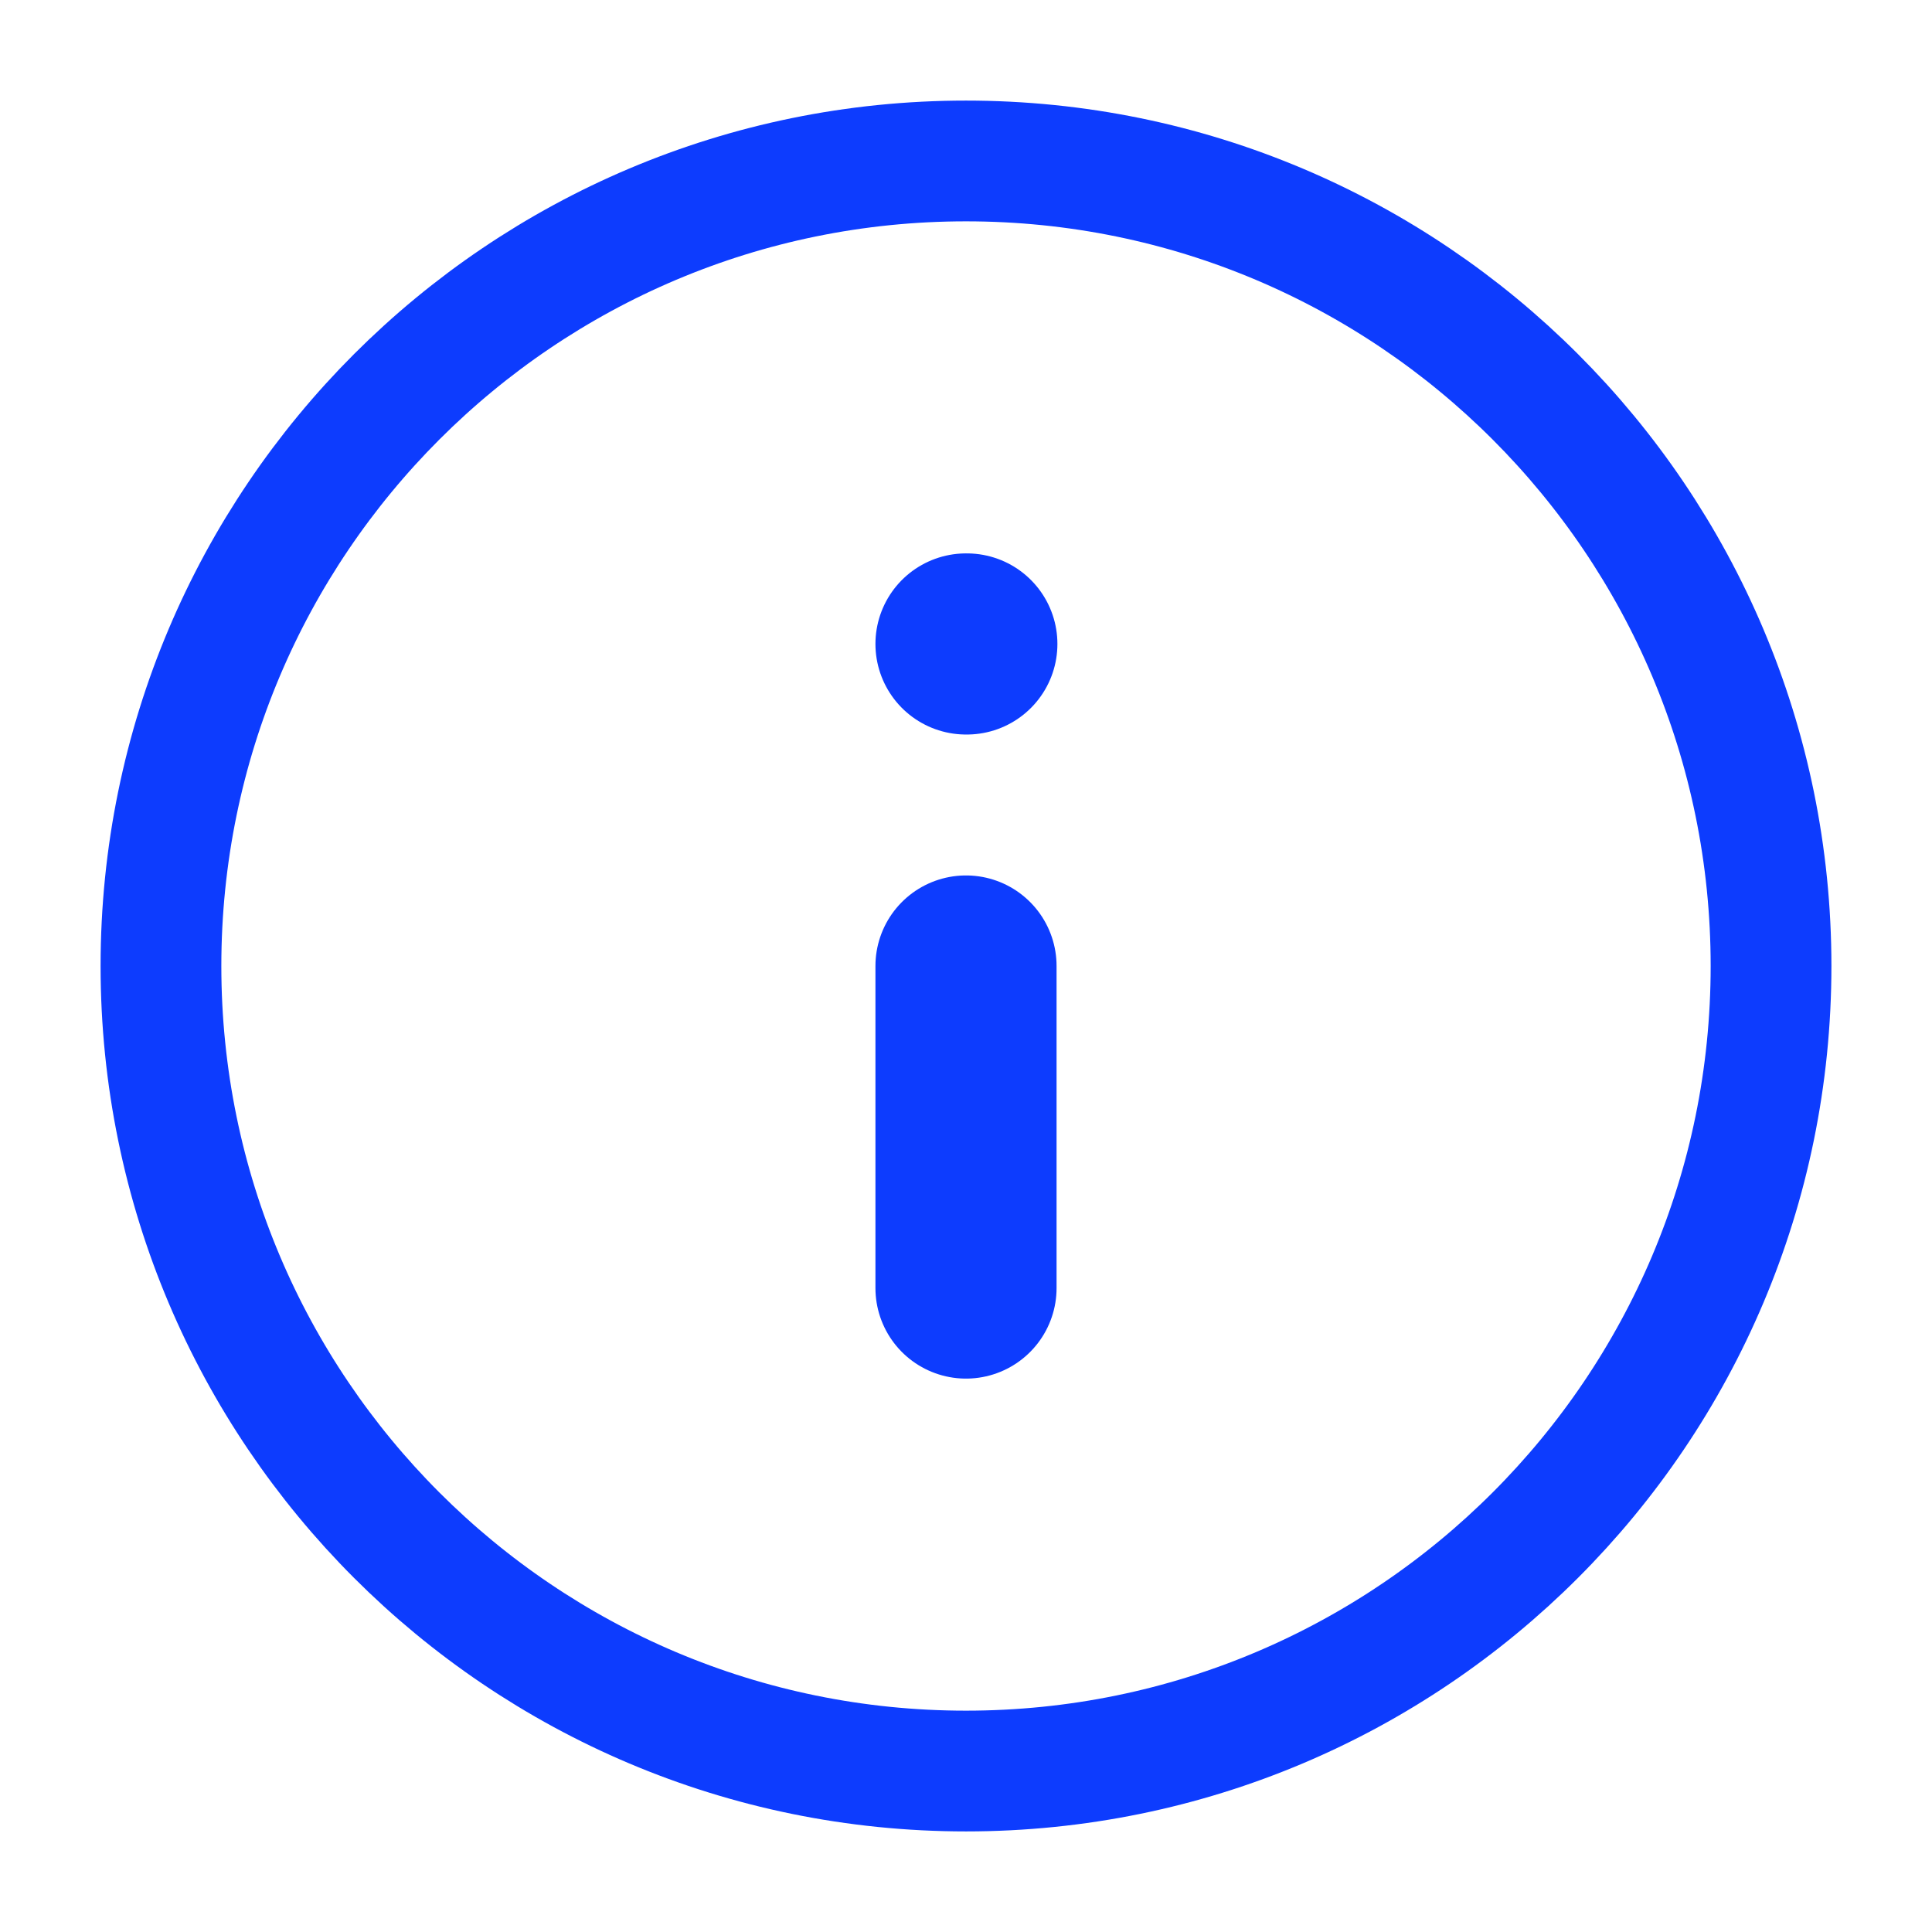 <svg width="16" height="16" viewBox="0 0 16 16" fill="none" xmlns="http://www.w3.org/2000/svg">
<path d="M8 14.667C11.682 14.667 14.667 11.682 14.667 8C14.667 4.318 11.682 1.333 8 1.333C4.318 1.333 1.333 4.318 1.333 8C1.333 11.682 4.318 14.667 8 14.667Z" stroke="#0D3CFE" stroke-linecap="round" stroke-linejoin="round"/>
<path d="M8 10.667V8" stroke="#0D3CFE" stroke-width="1.5" stroke-linecap="round" stroke-linejoin="round"/>
<path d="M8 5.333H8.007" stroke="#0D3CFE" stroke-width="1.5" stroke-linecap="round" stroke-linejoin="round"/>
</svg>

